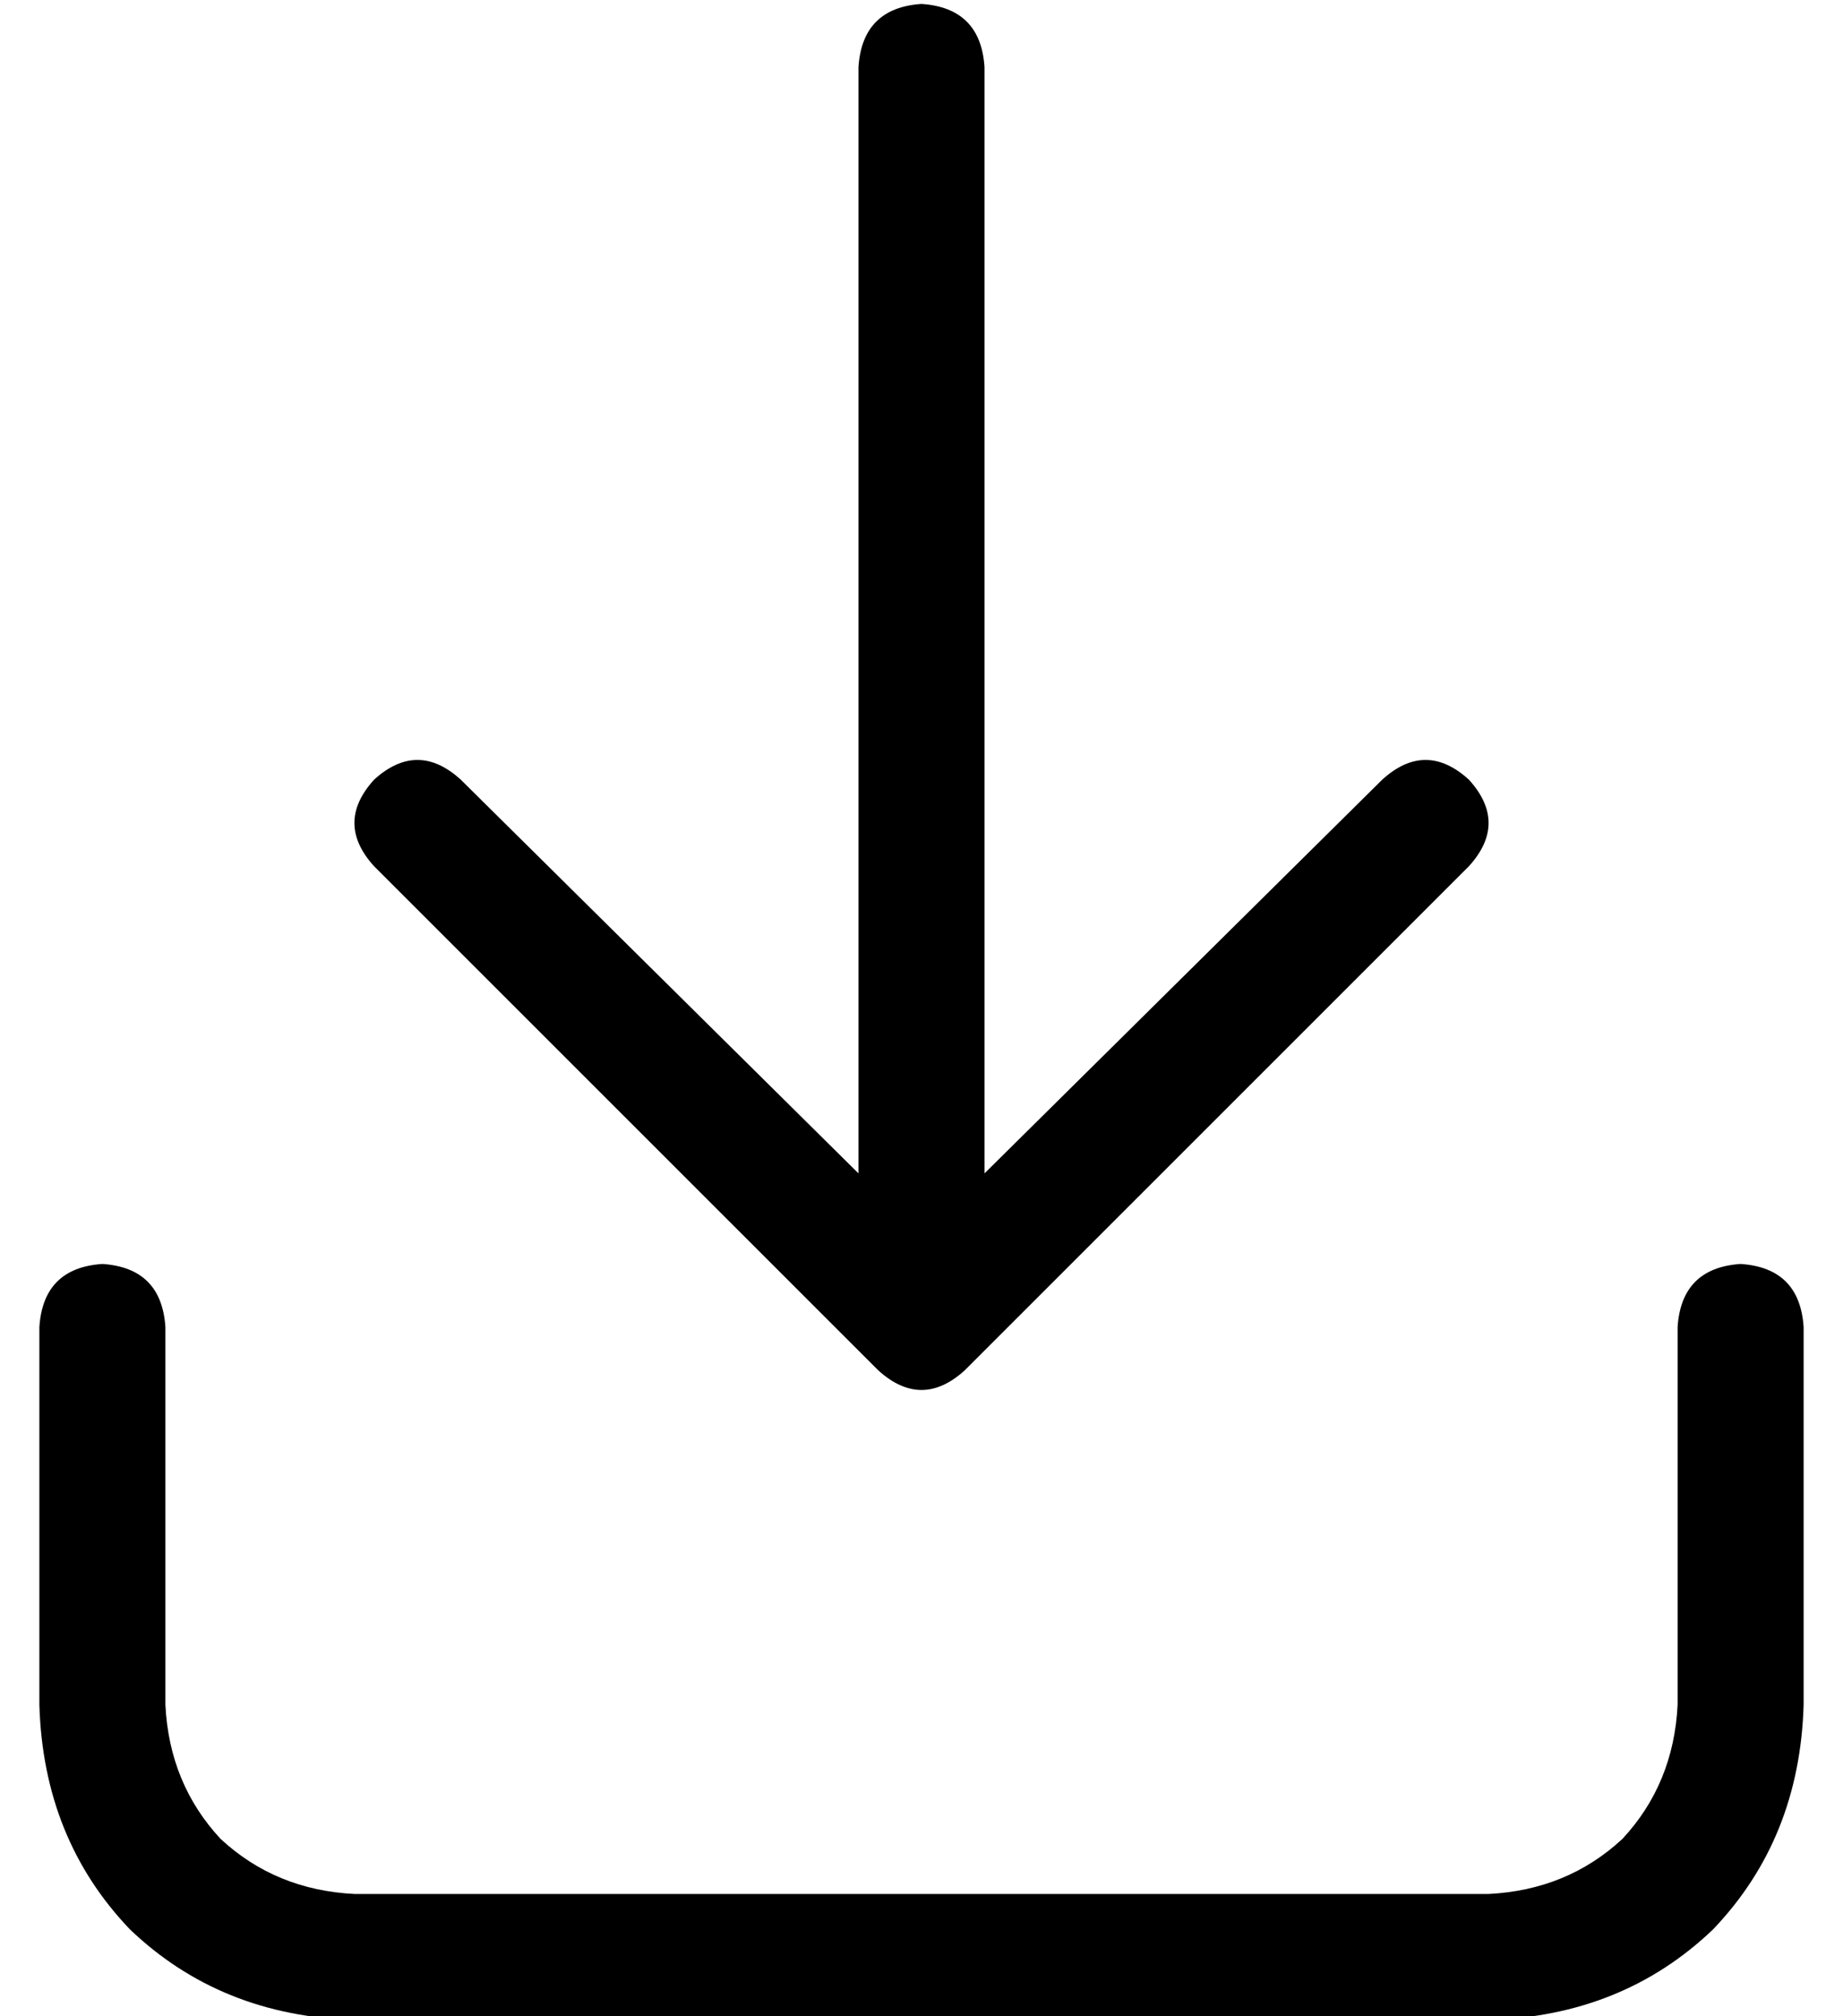 <?xml version="1.0" standalone="no"?>
<!DOCTYPE svg PUBLIC "-//W3C//DTD SVG 1.1//EN" "http://www.w3.org/Graphics/SVG/1.1/DTD/svg11.dtd" >
<svg xmlns="http://www.w3.org/2000/svg" xmlns:xlink="http://www.w3.org/1999/xlink" version="1.1" viewBox="-10 -40 468 512">
   <path fill="currentColor"
d="M363 180l-128 128l128 -128l-128 128q-11 10 -22 0l-128 -128v0q-10 -11 0 -22q11 -10 22 0l101 100v0v-281v0q1 -15 16 -16q15 1 16 16v281v0l101 -100v0q11 -10 22 0q10 11 0 22v0zM32 297v96v-96v96q1 20 14 34q14 13 34 14h288v0q20 -1 34 -14q13 -14 14 -34v-96v0
q1 -15 16 -16q15 1 16 16v96v0q-1 34 -23 57q-23 22 -57 23h-288v0q-34 -1 -57 -23q-22 -23 -23 -57v-96v0q1 -15 16 -16q15 1 16 16v0z" />
</svg>
